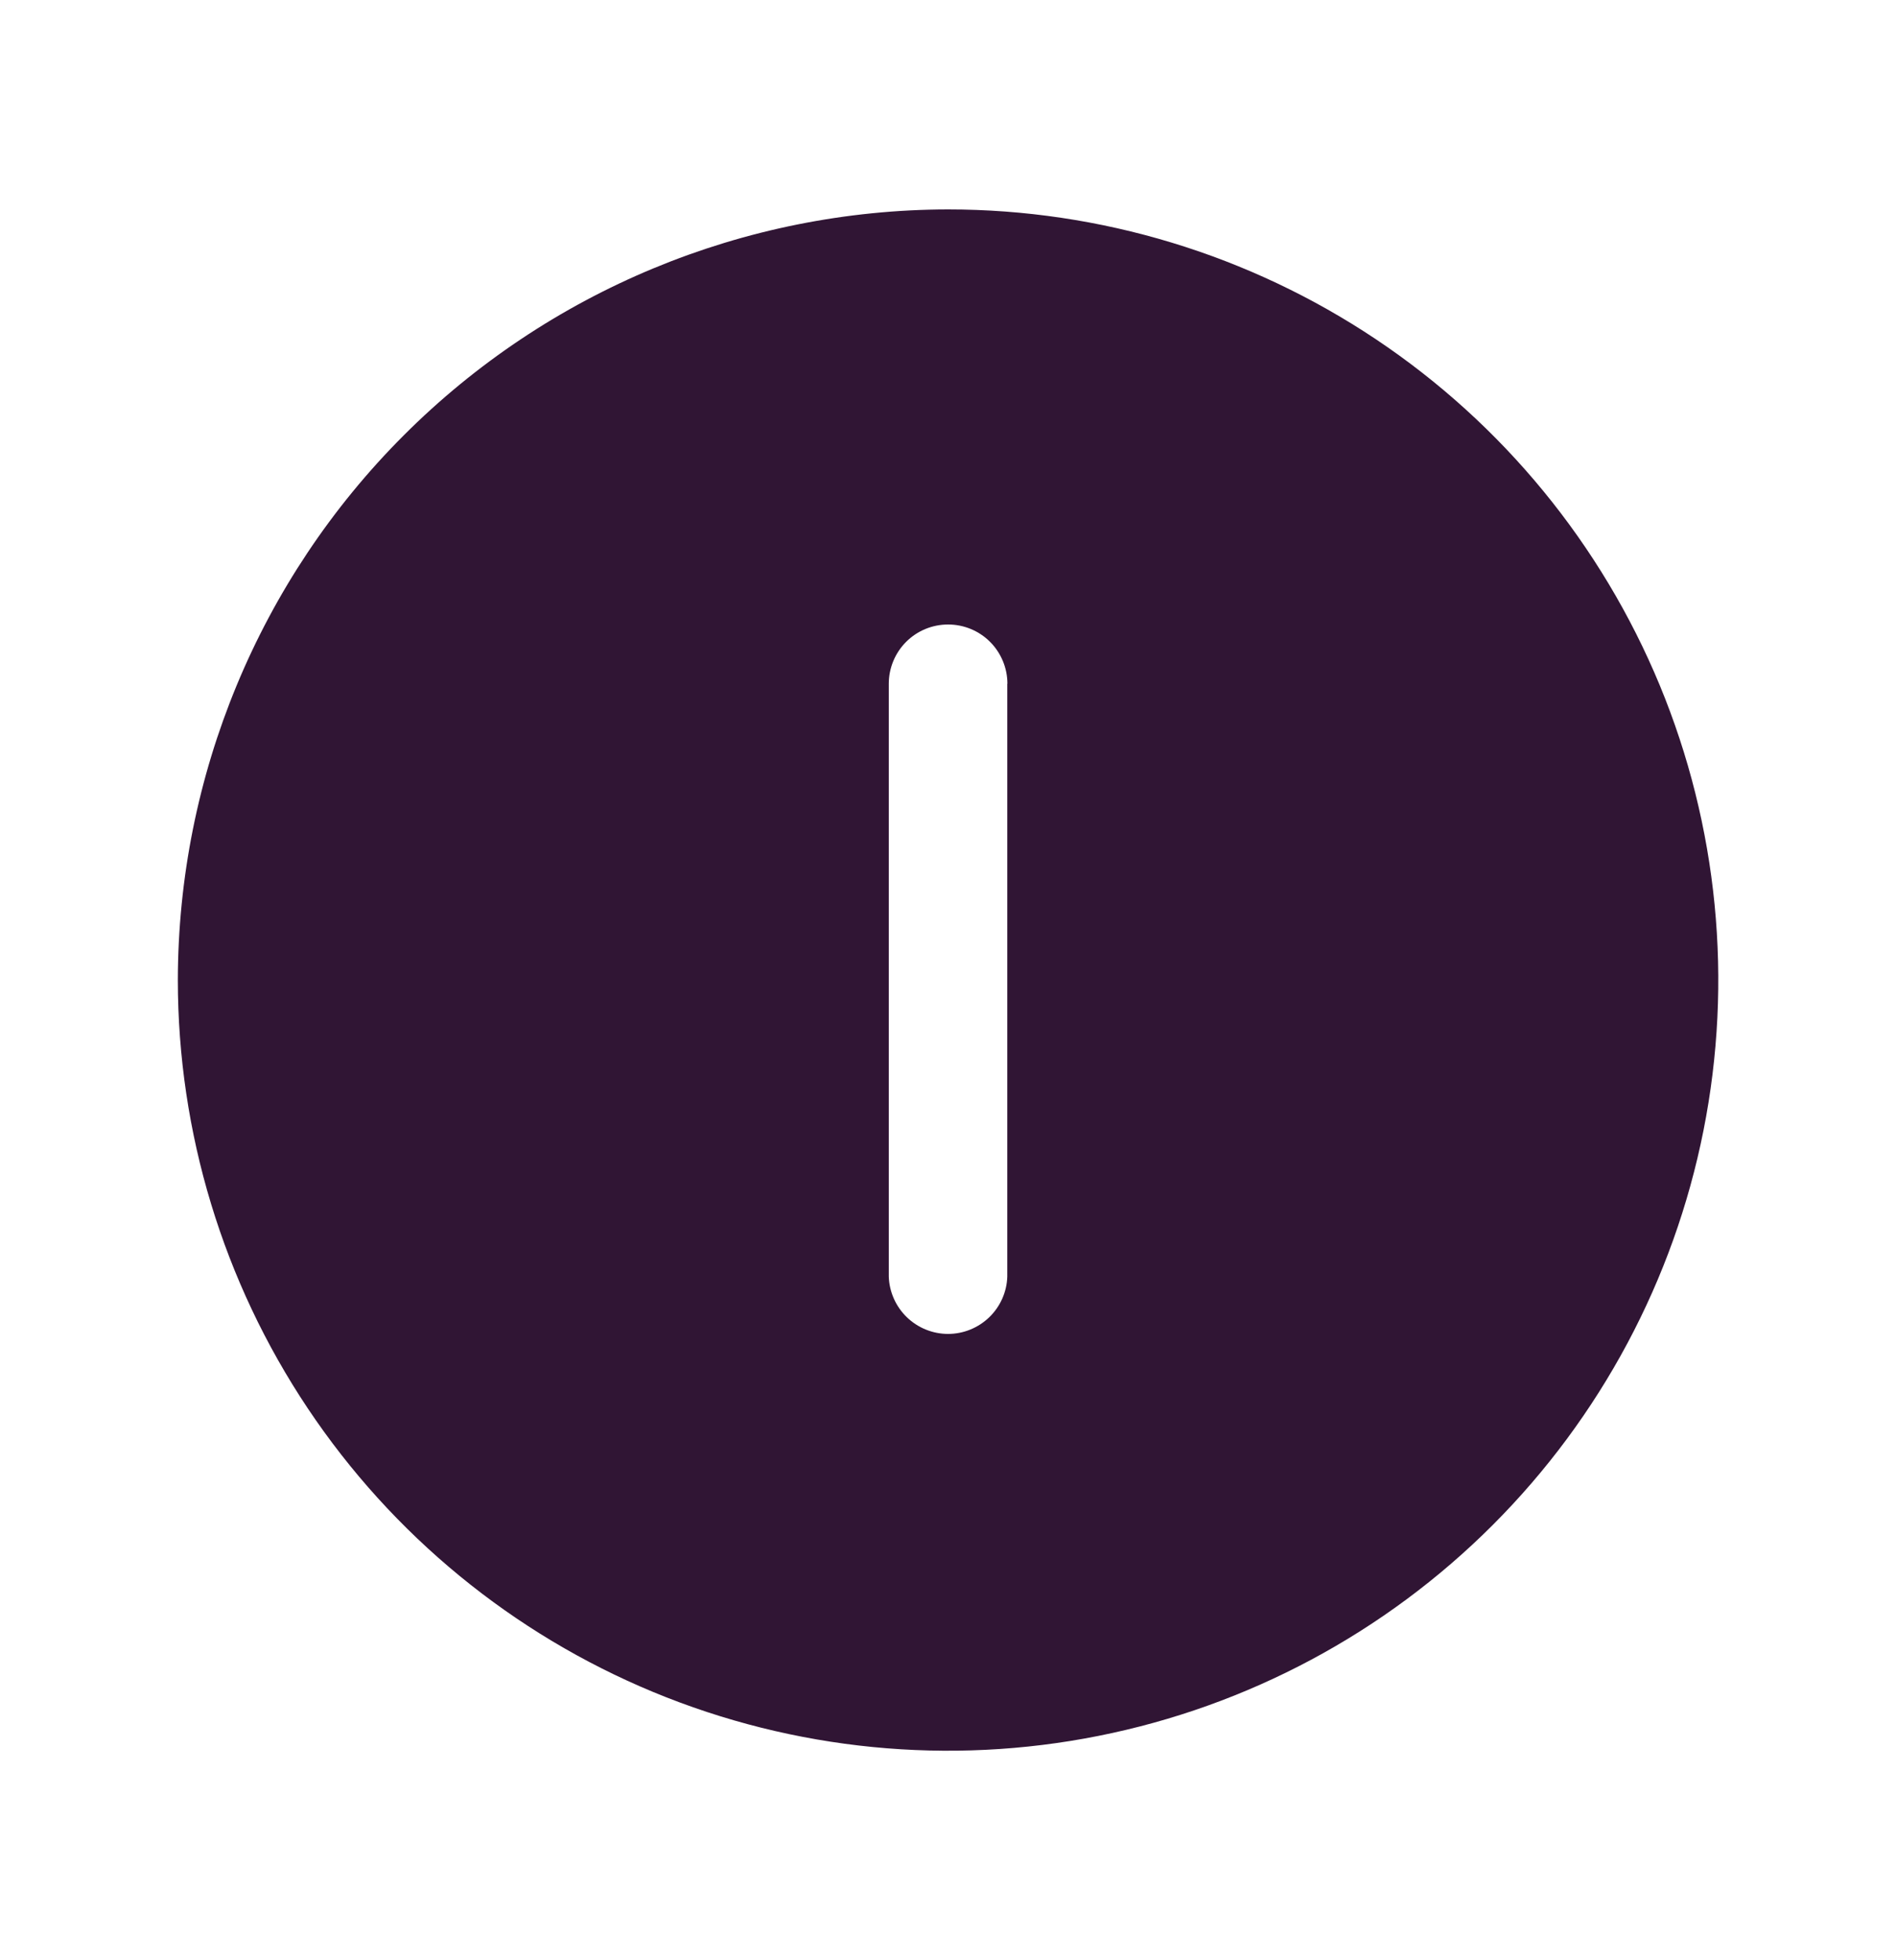 <svg width="30" height="31" viewBox="0 0 30 31" fill="none" xmlns="http://www.w3.org/2000/svg">
<path d="M2.814 15.501C2.815 17.911 3.53 20.267 4.869 22.271C6.208 24.275 8.112 25.837 10.338 26.759C12.565 27.681 15.016 27.923 17.38 27.452C19.744 26.982 21.915 25.821 23.619 24.117C25.324 22.412 26.484 20.241 26.954 17.877C27.424 15.513 27.183 13.062 26.261 10.835C25.338 8.609 23.776 6.705 21.772 5.366C19.768 4.027 17.412 3.312 15.002 3.312C11.77 3.316 8.672 4.601 6.387 6.886C4.102 9.171 2.818 12.269 2.814 15.501ZM15.938 10.812L15.938 20.188C15.931 20.431 15.828 20.662 15.653 20.831C15.478 21 15.244 21.095 15.001 21.095C14.758 21.095 14.524 21 14.349 20.831C14.174 20.662 14.071 20.431 14.063 20.188L14.063 10.813C14.063 10.565 14.162 10.326 14.338 10.15C14.514 9.974 14.753 9.876 15.002 9.876C15.25 9.876 15.489 9.974 15.665 10.15C15.841 10.326 15.94 10.565 15.94 10.813L15.938 10.812Z" fill="#301534"/>
</svg>
